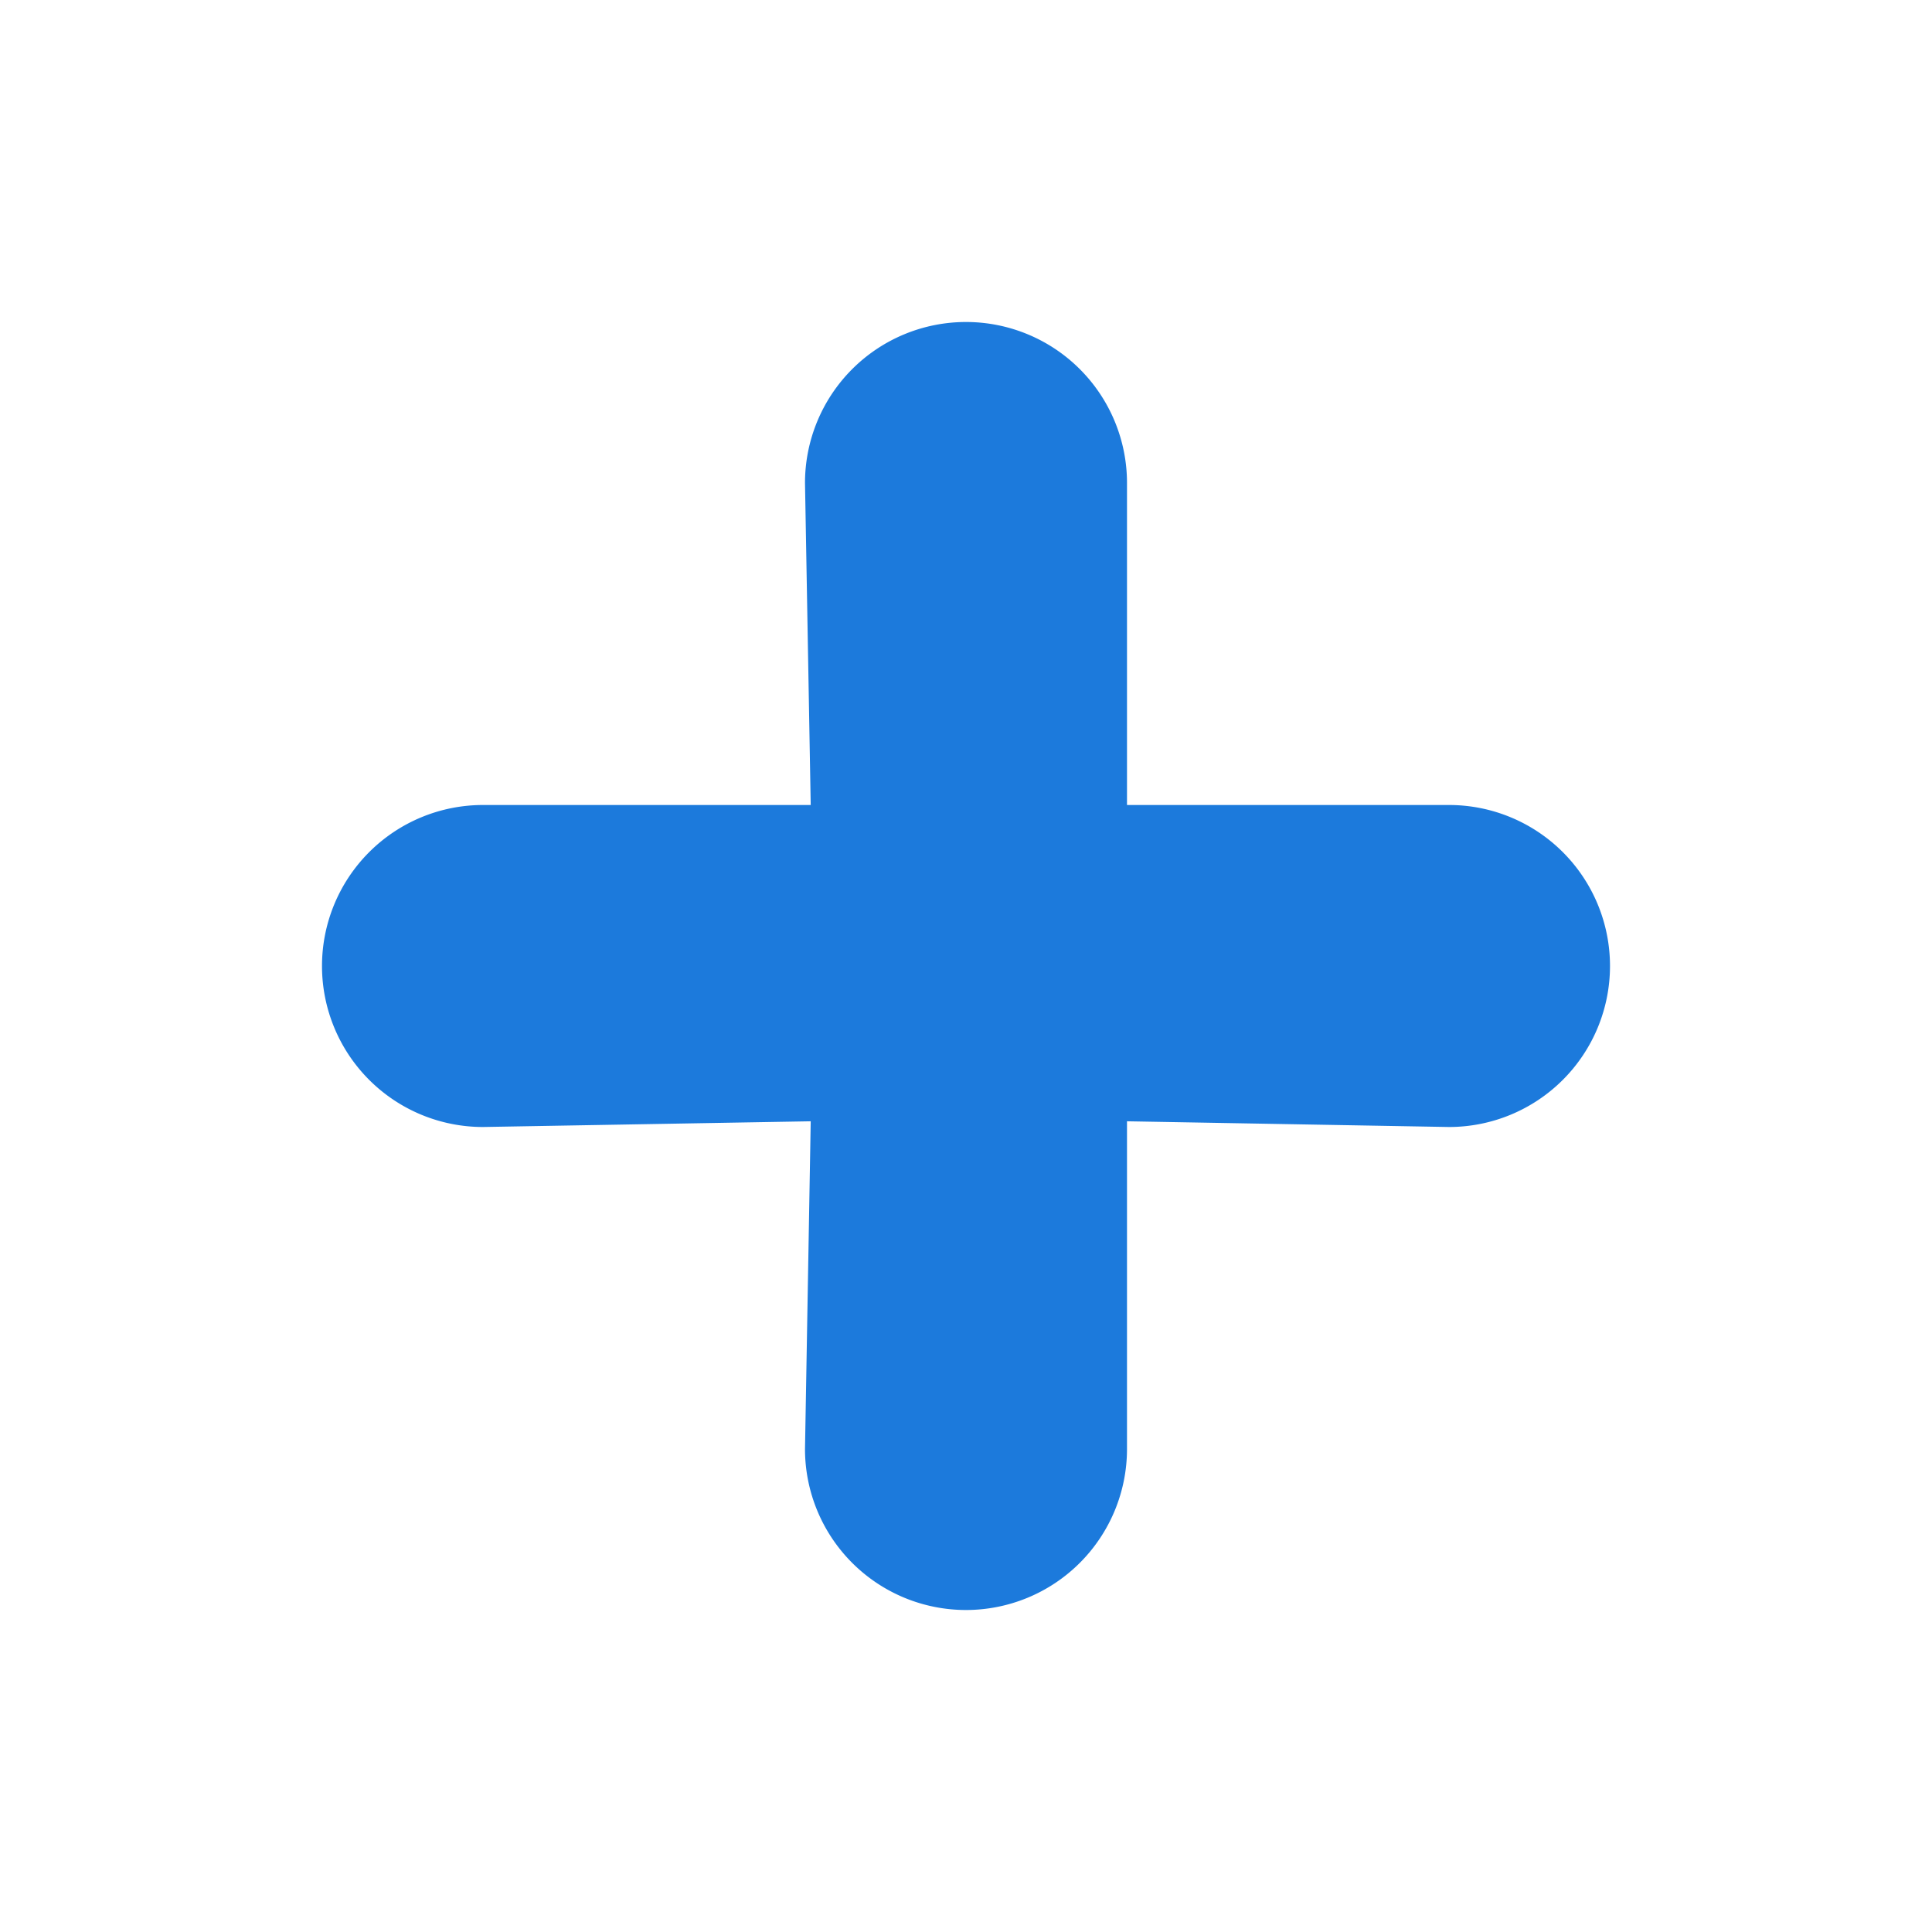<svg xmlns="http://www.w3.org/2000/svg" width="24" height="24" viewBox="0 0 24 24"><path fill="#1C7ADC" d="M18 10h-4V6a2 2 0 0 0-4 0l.071 4H6a2 2 0 0 0 0 4l4.071-.071L10 18a2 2 0 0 0 4 0v-4.071L18 14a2 2 0 0 0 0-4z"/></svg>